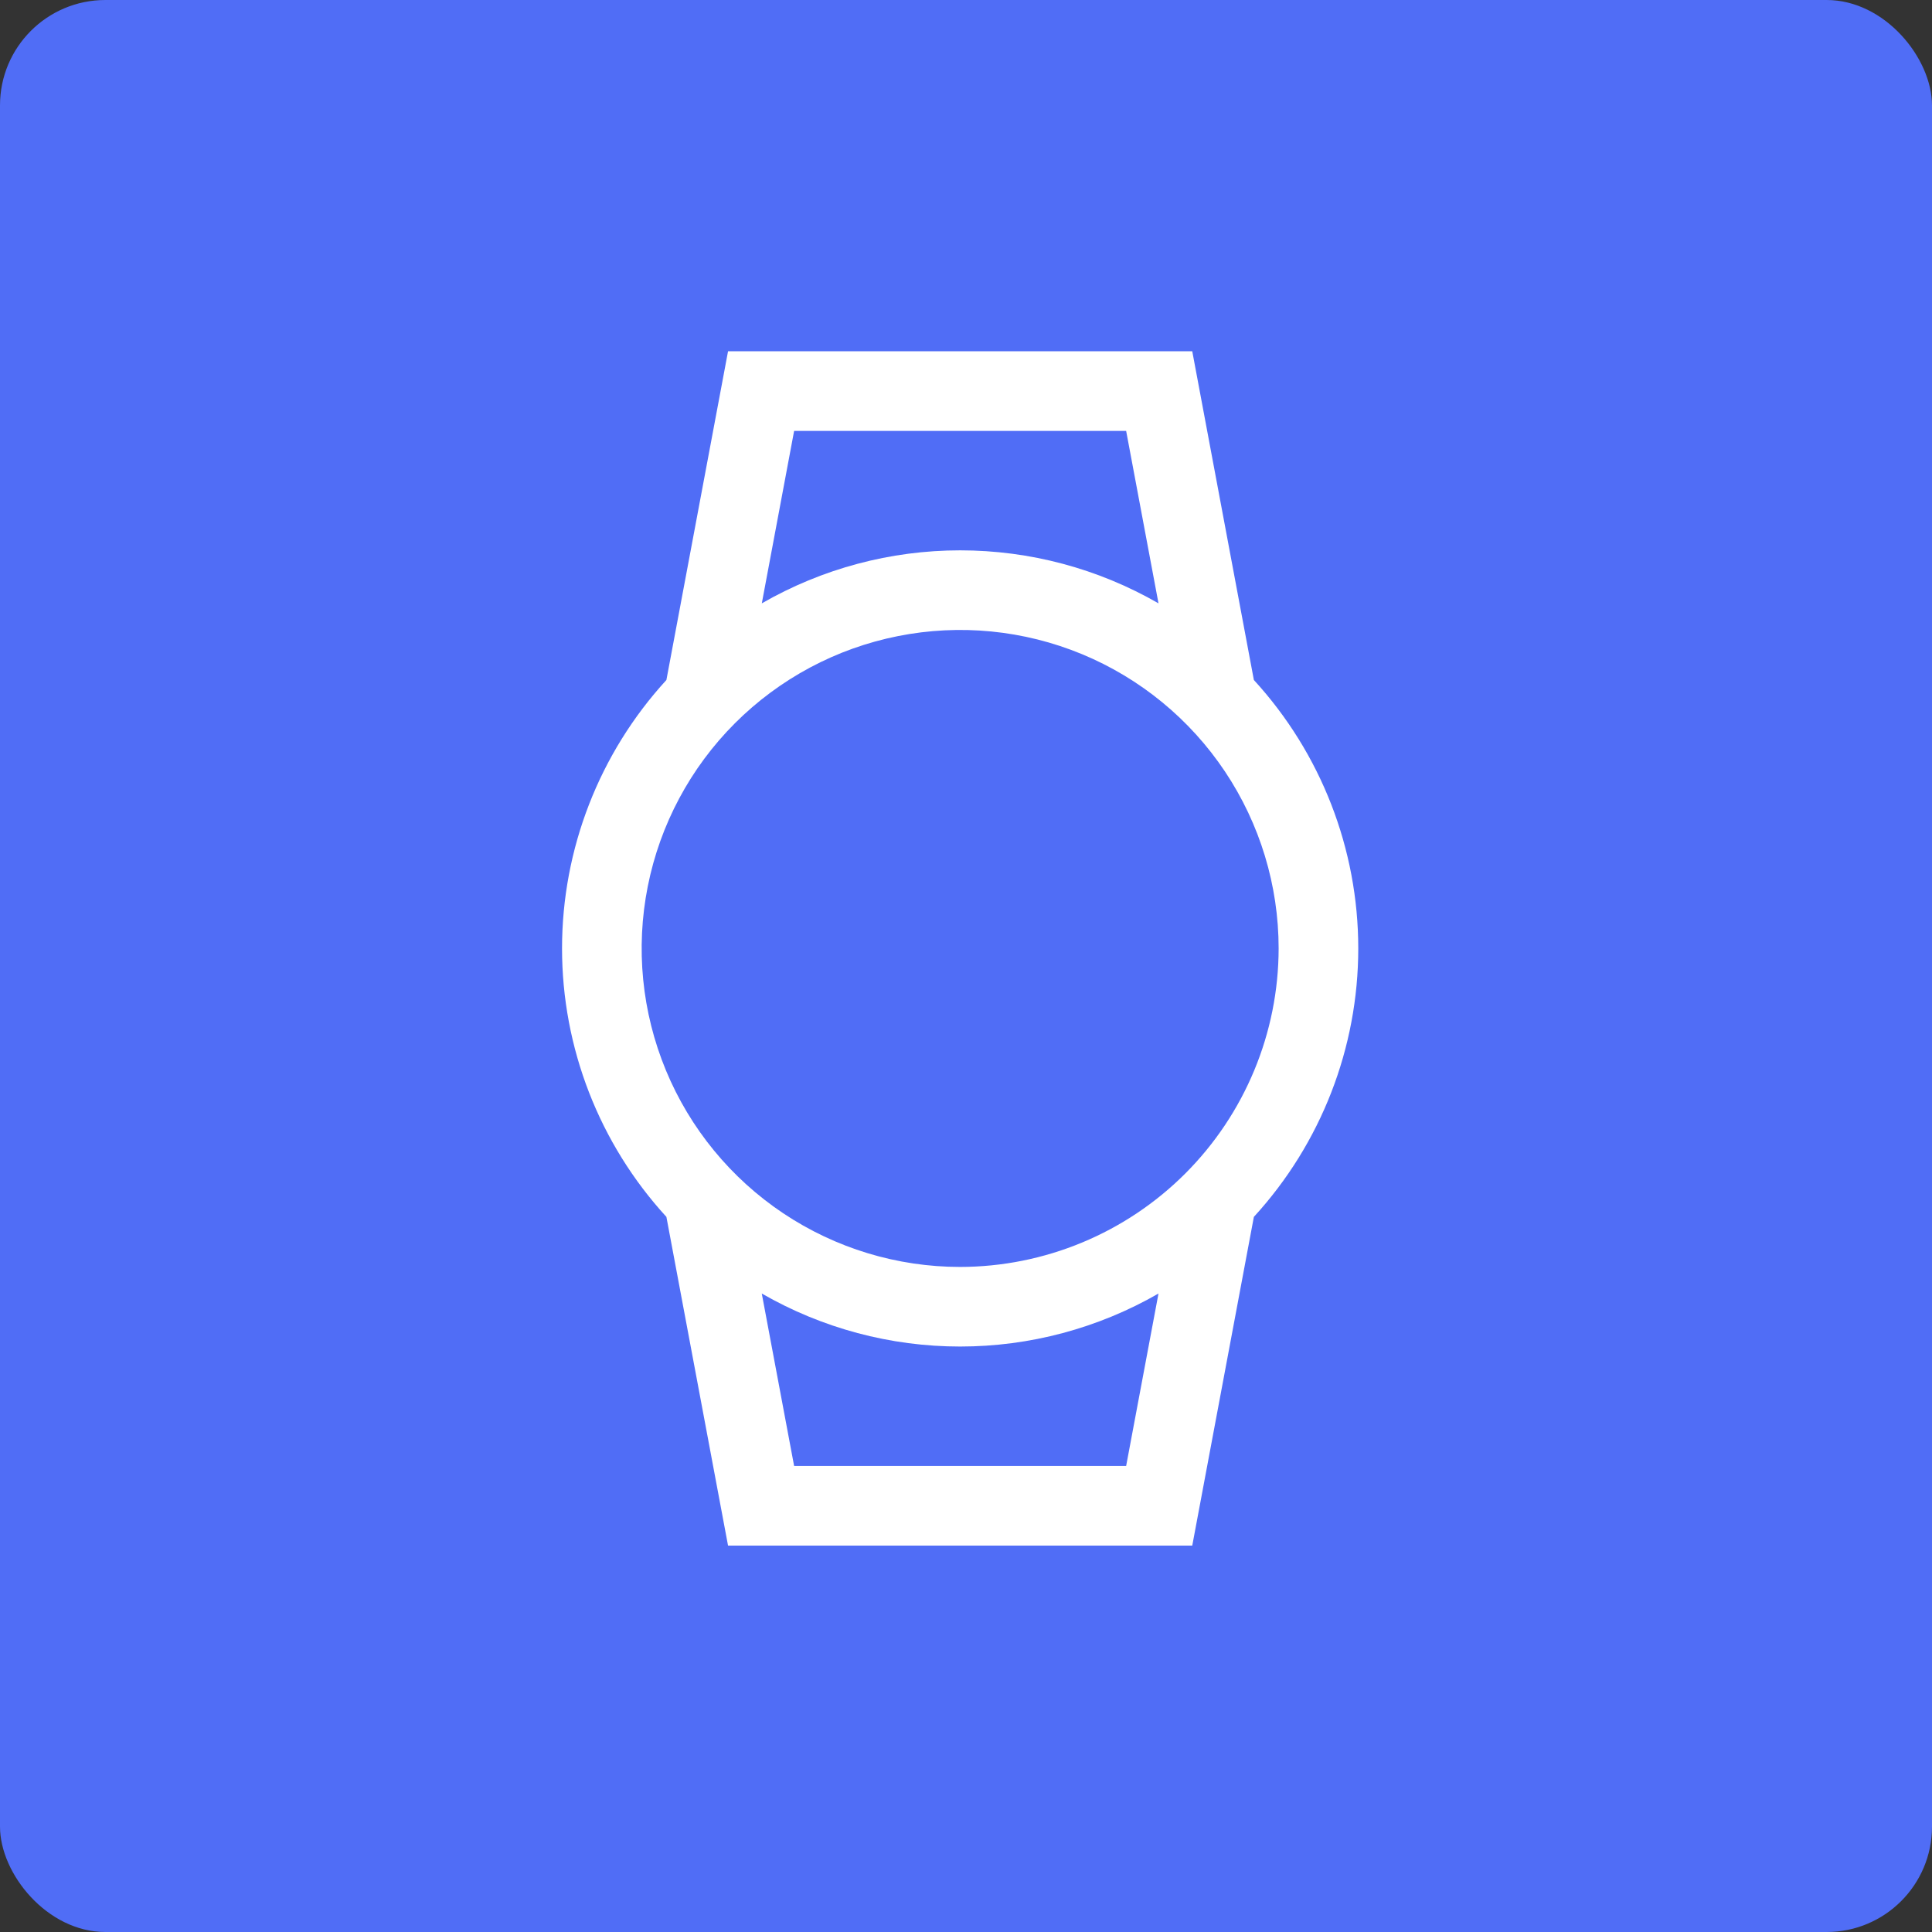 <svg width="55" height="55" viewBox="0 0 55 55" fill="none" xmlns="http://www.w3.org/2000/svg">
<rect x="0" y="0" width="55" height="55" fill="#333333" stroke="none"/>
<rect width="55" height="55" rx="3" fill="#506DF6"/>
<path d="M33.941 10H20.726L18.971 19.358C17.06 21.444 16 24.171 16 27C16 29.829 17.06 32.556 18.971 34.642L20.726 44H33.941L35.695 34.642C37.607 32.556 38.667 29.829 38.667 27C38.667 24.171 37.607 21.444 35.695 19.358L33.941 10ZM22.607 12.267H32.059L32.98 17.176C31.263 16.187 29.316 15.667 27.334 15.667C25.352 15.667 23.405 16.187 21.687 17.176L22.607 12.267ZM32.059 41.733H22.607L21.686 36.824C23.404 37.813 25.351 38.333 27.333 38.333C29.315 38.333 31.262 37.813 32.98 36.824L32.059 41.733ZM27.333 36.067C25.54 36.067 23.787 35.535 22.296 34.539C20.805 33.542 19.643 32.126 18.957 30.47C18.271 28.813 18.091 26.99 18.441 25.231C18.791 23.472 19.654 21.857 20.922 20.589C22.19 19.321 23.806 18.457 25.565 18.108C27.323 17.758 29.146 17.937 30.803 18.623C32.46 19.31 33.876 20.472 34.872 21.963C35.868 23.454 36.4 25.207 36.4 27C36.397 29.404 35.441 31.708 33.742 33.408C32.042 35.108 29.737 36.064 27.333 36.067Z" fill="white"/>
</svg>
